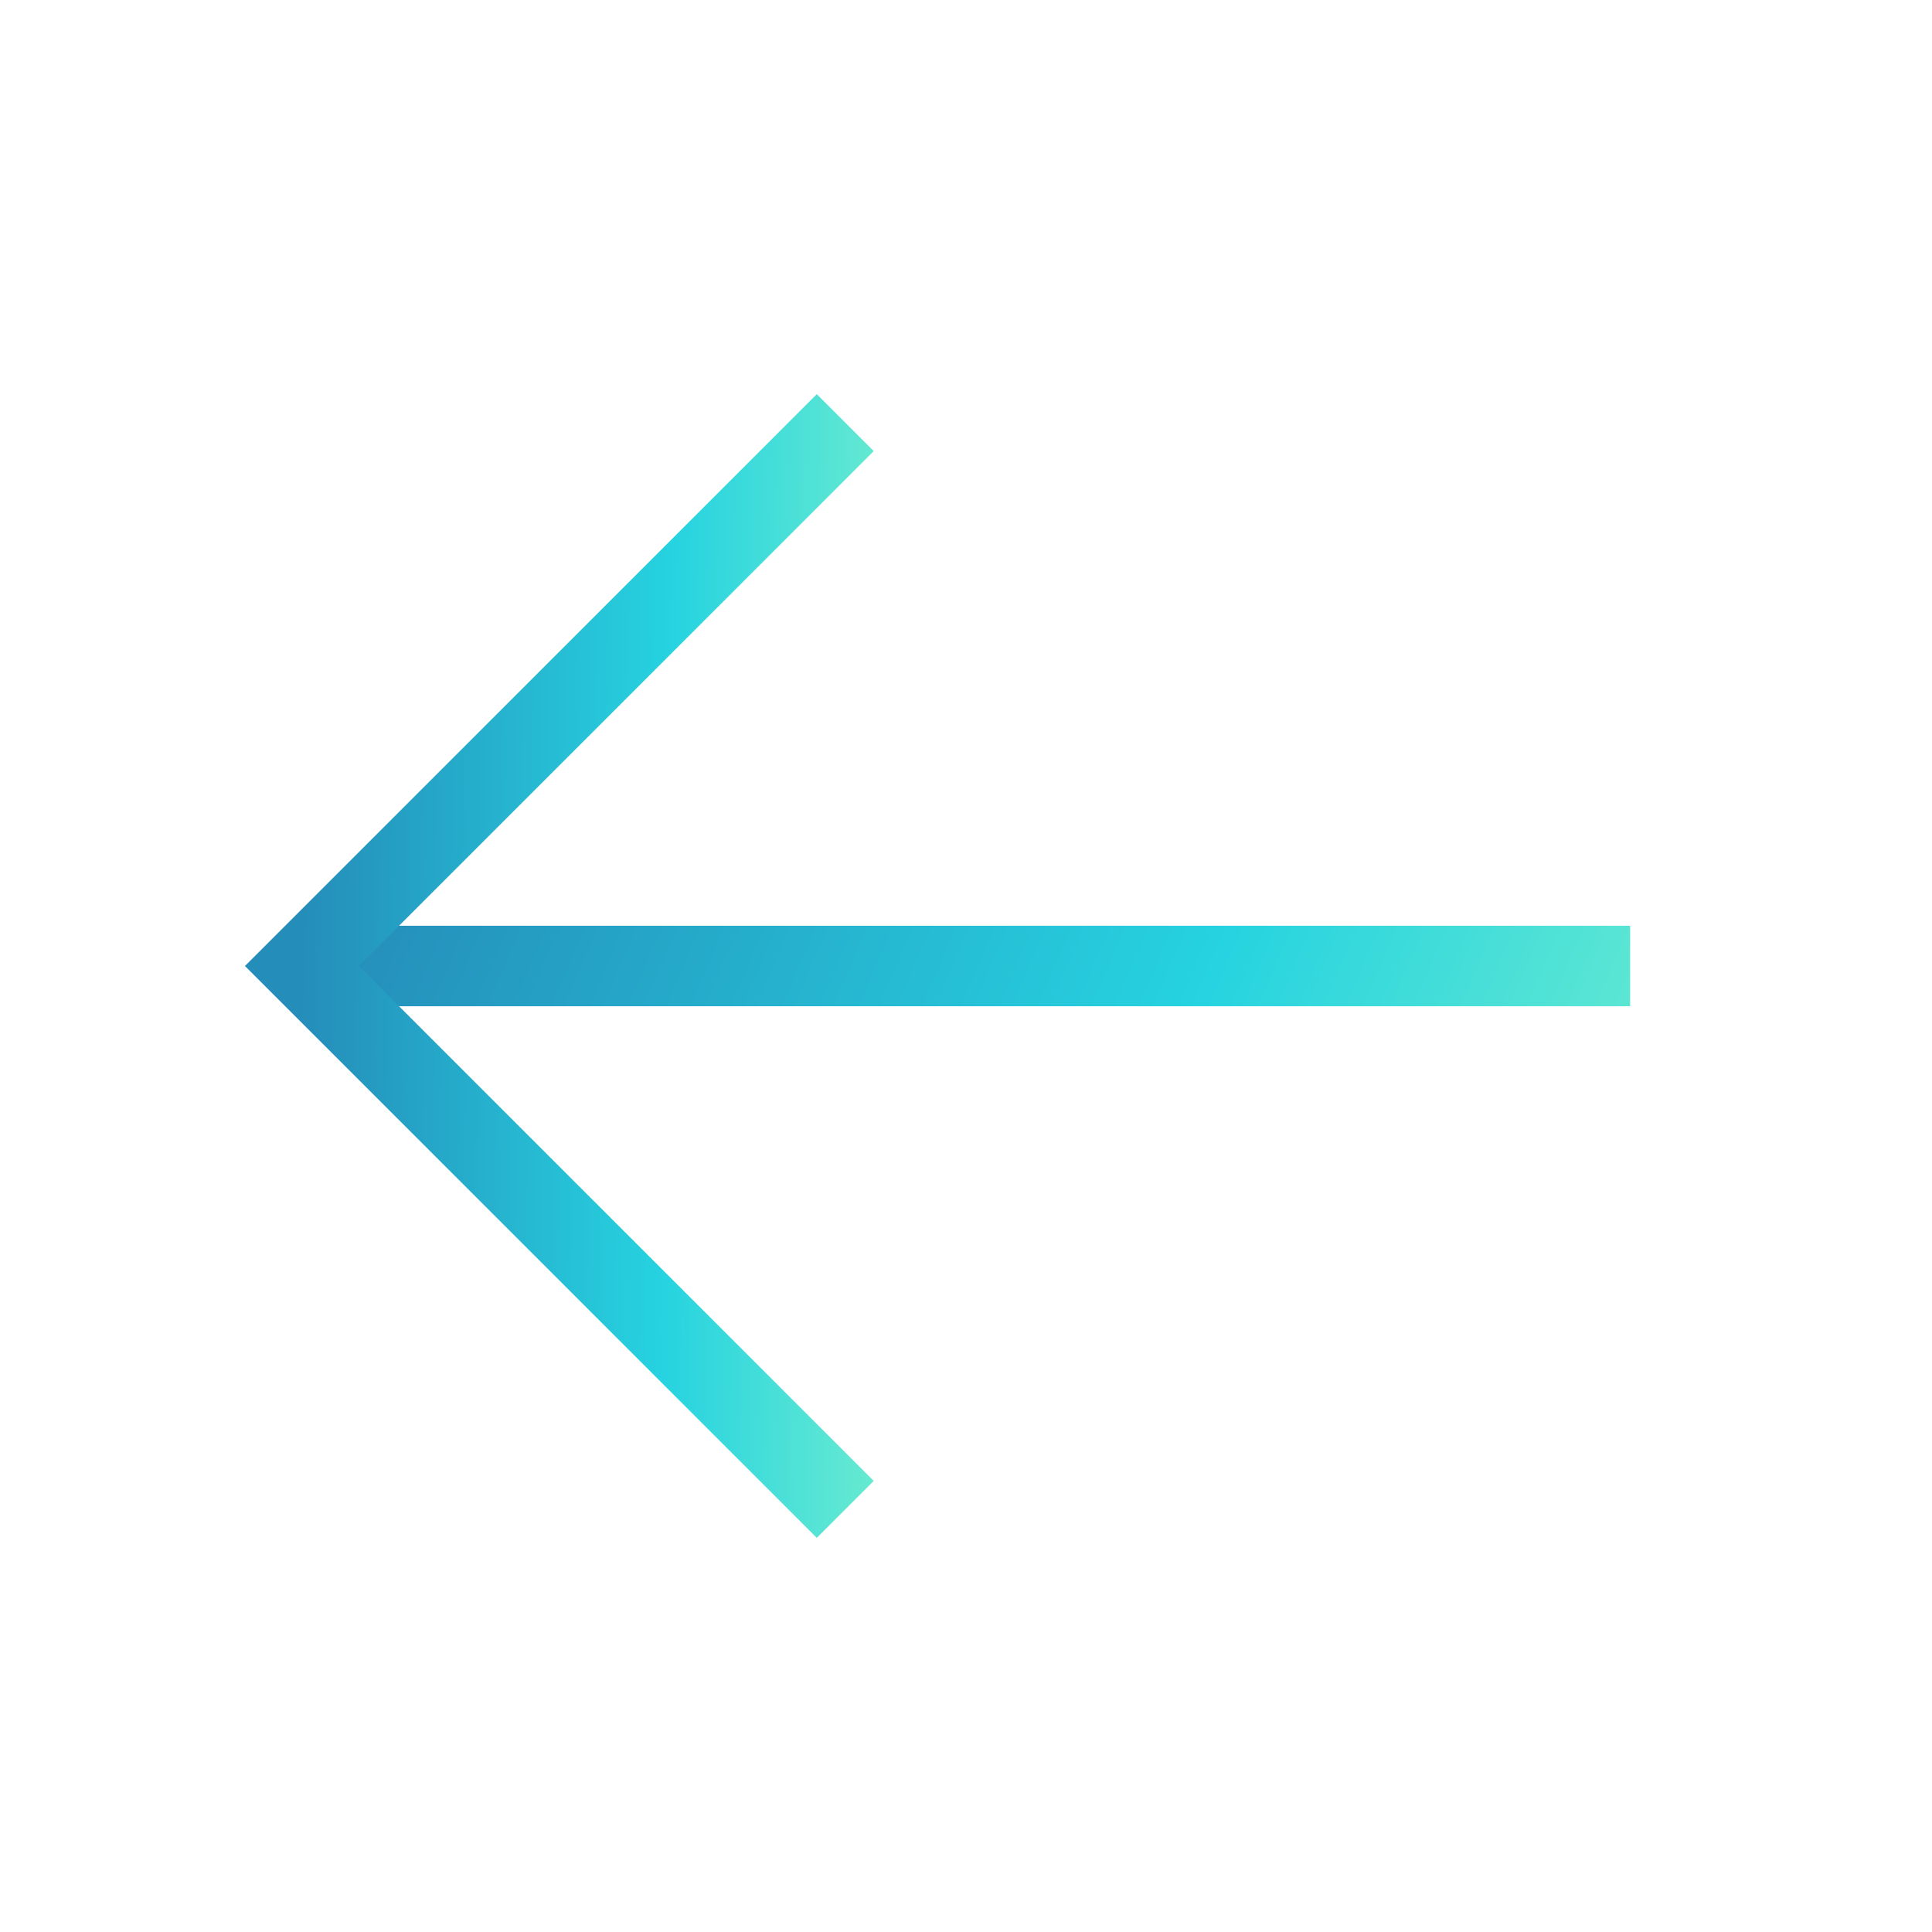 <svg width="24" height="24" viewBox="0 0 24 24" fill="none" xmlns="http://www.w3.org/2000/svg">
<path d="M20.25 12H3.75" stroke="url(#paint0_linear_2220_699)" strokeWidth="1.5" strokeLinecap="round" strokeLinejoin="round"/>
<path d="M10.5 5.25L3.75 12L10.5 18.75" stroke="url(#paint1_linear_2220_699)" strokeWidth="1.5" strokeLinecap="round" strokeLinejoin="round"/>
<defs>
<linearGradient id="paint0_linear_2220_699" x1="3.75" y1="12.5" x2="22.011" y2="20.312" gradientUnits="userSpaceOnUse">
<stop stop-color="#258DBA"/>
<stop offset="0.515" stop-color="#26D3E0"/>
<stop offset="0.985" stop-color="#8BF7C8"/>
</linearGradient>
<linearGradient id="paint1_linear_2220_699" x1="3.75" y1="12" x2="12.586" y2="12.114" gradientUnits="userSpaceOnUse">
<stop stop-color="#258DBA"/>
<stop offset="0.515" stop-color="#26D3E0"/>
<stop offset="0.985" stop-color="#8BF7C8"/>
</linearGradient>
</defs>
</svg>
